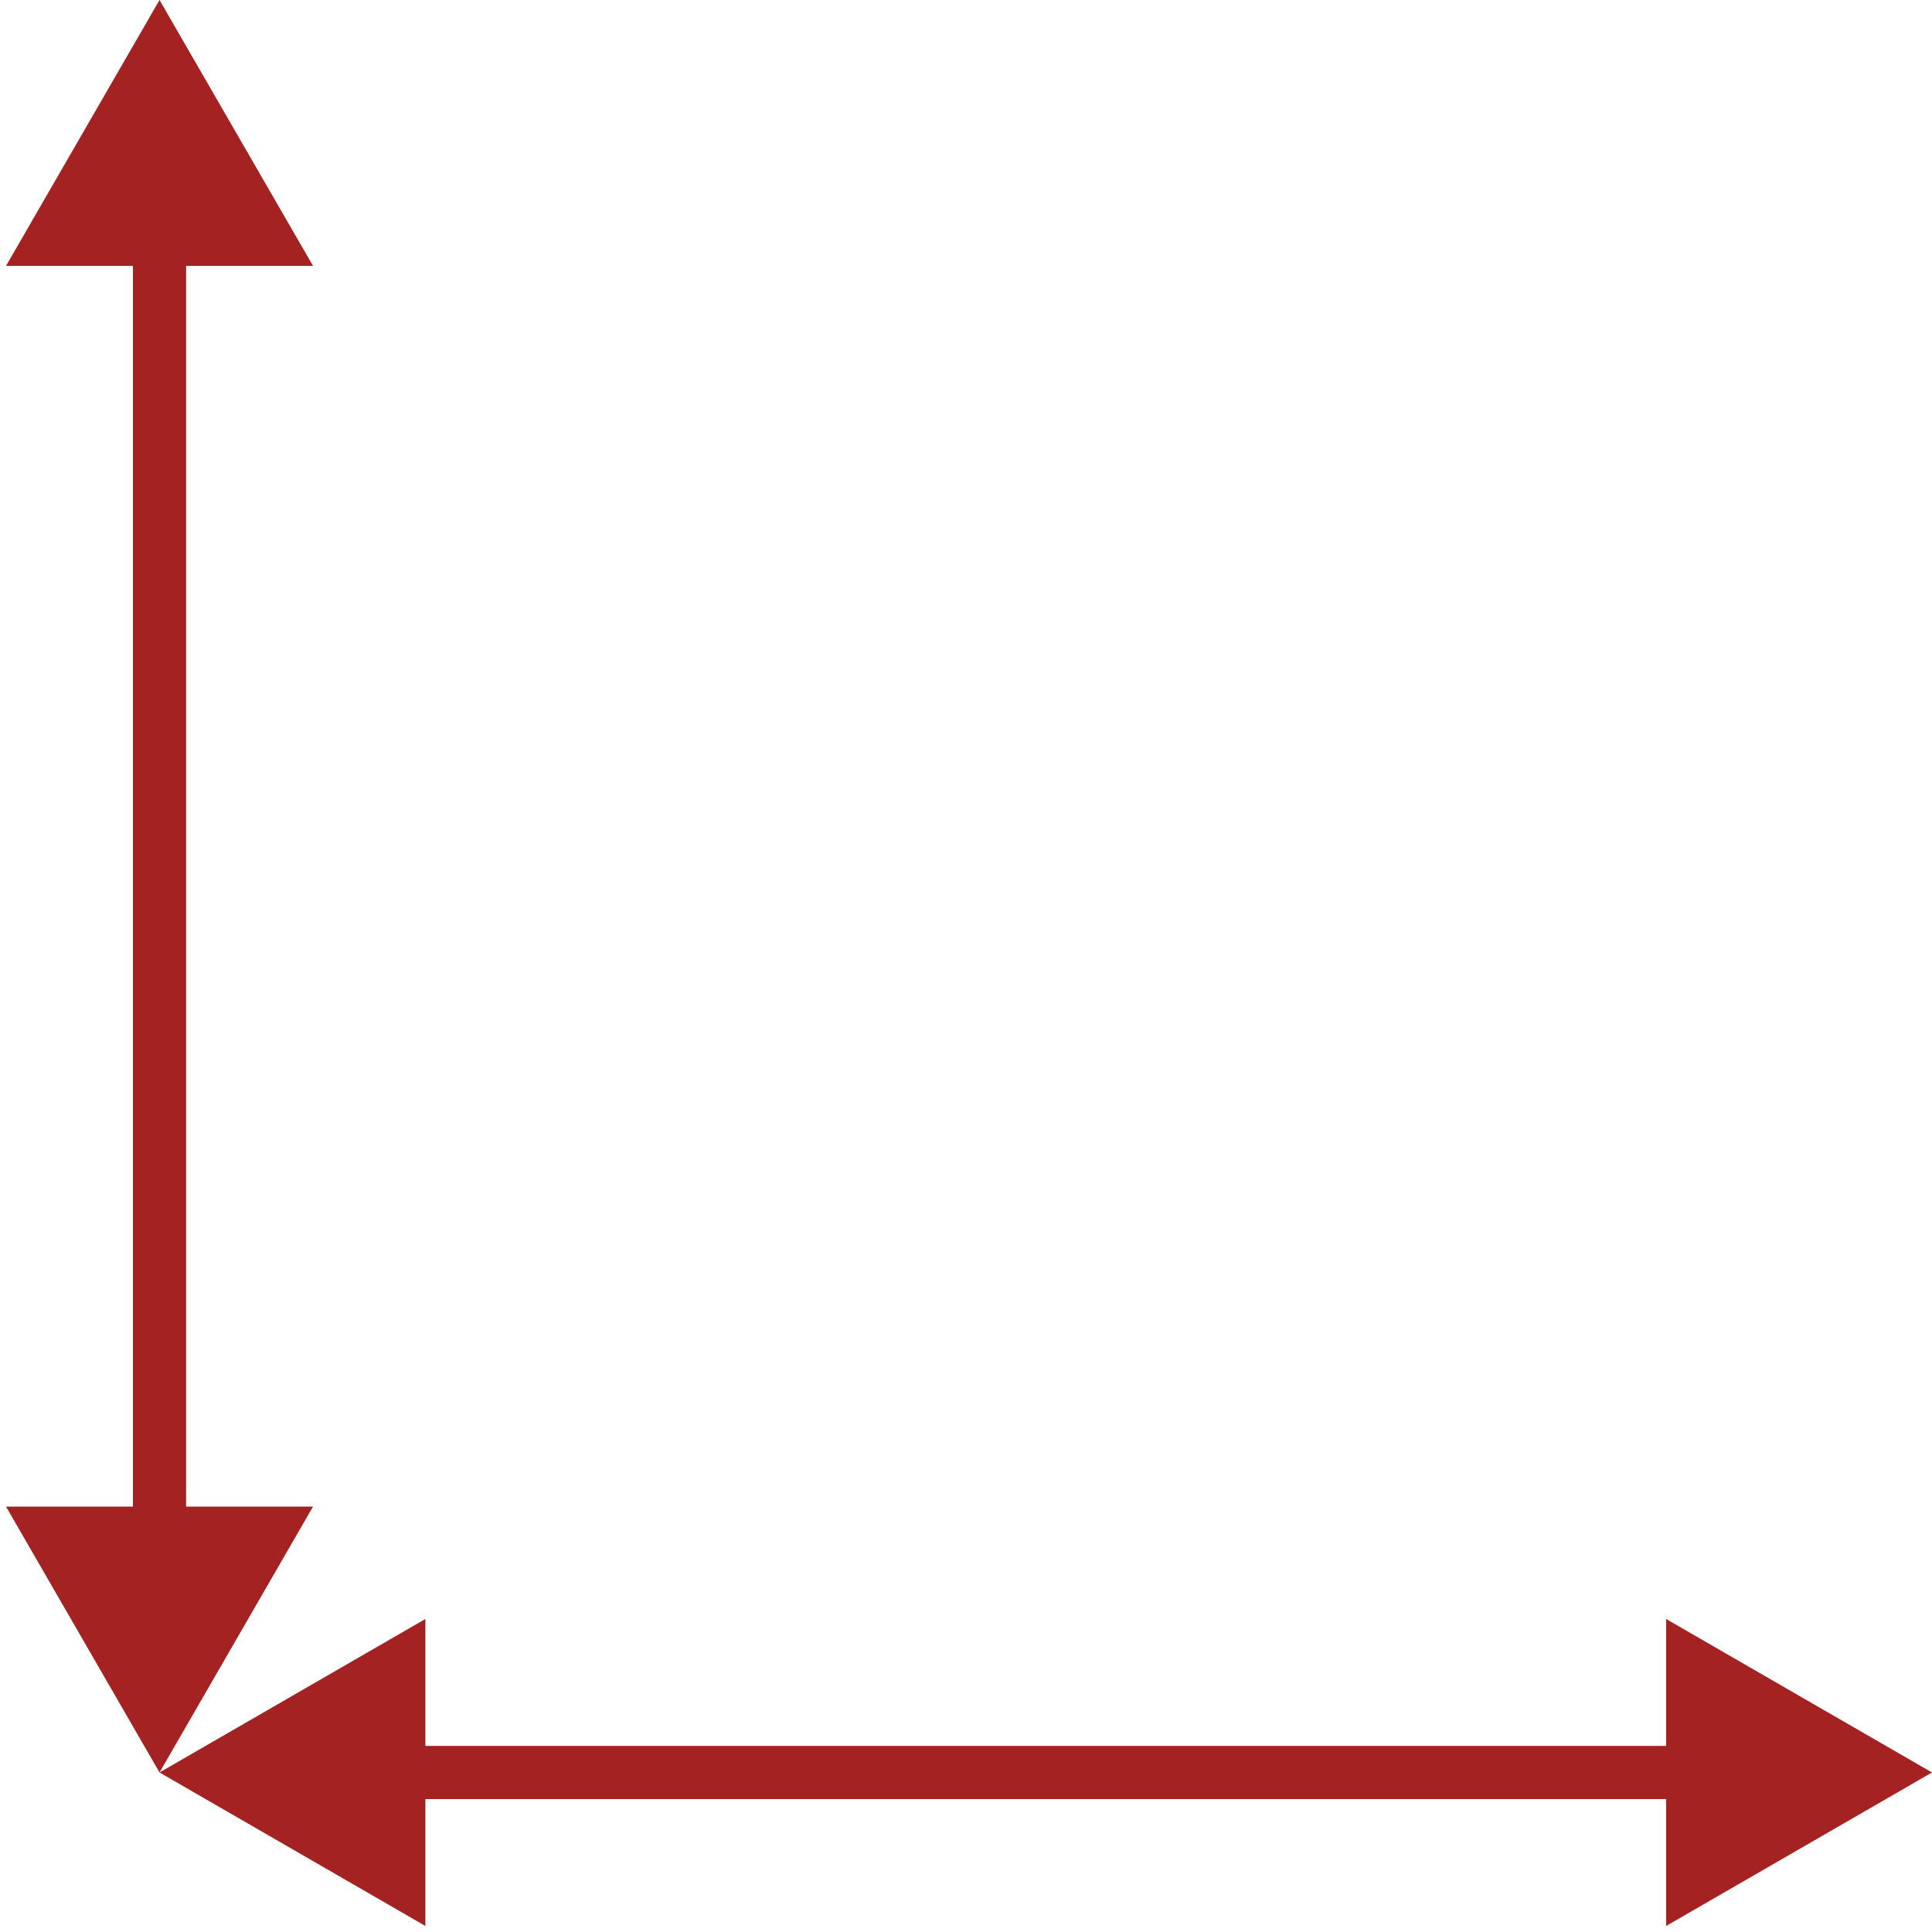 <svg width="109" height="109" viewBox="0 0 109 109" fill="none" xmlns="http://www.w3.org/2000/svg">
<path d="M9 100L17.66 85H0.34L9 100ZM9 0L0.34 15H17.66L9 0ZM10.5 86.5L10.5 13.5H7.5L7.5 86.5H10.5Z" fill="#A52222"/>
<path d="M9 100L24 108.66V91.34L9 100ZM109 100L94 91.34V108.66L109 100ZM22.5 101.5H95.5V98.5H22.5V101.5Z" fill="#A52222"/>
</svg>
